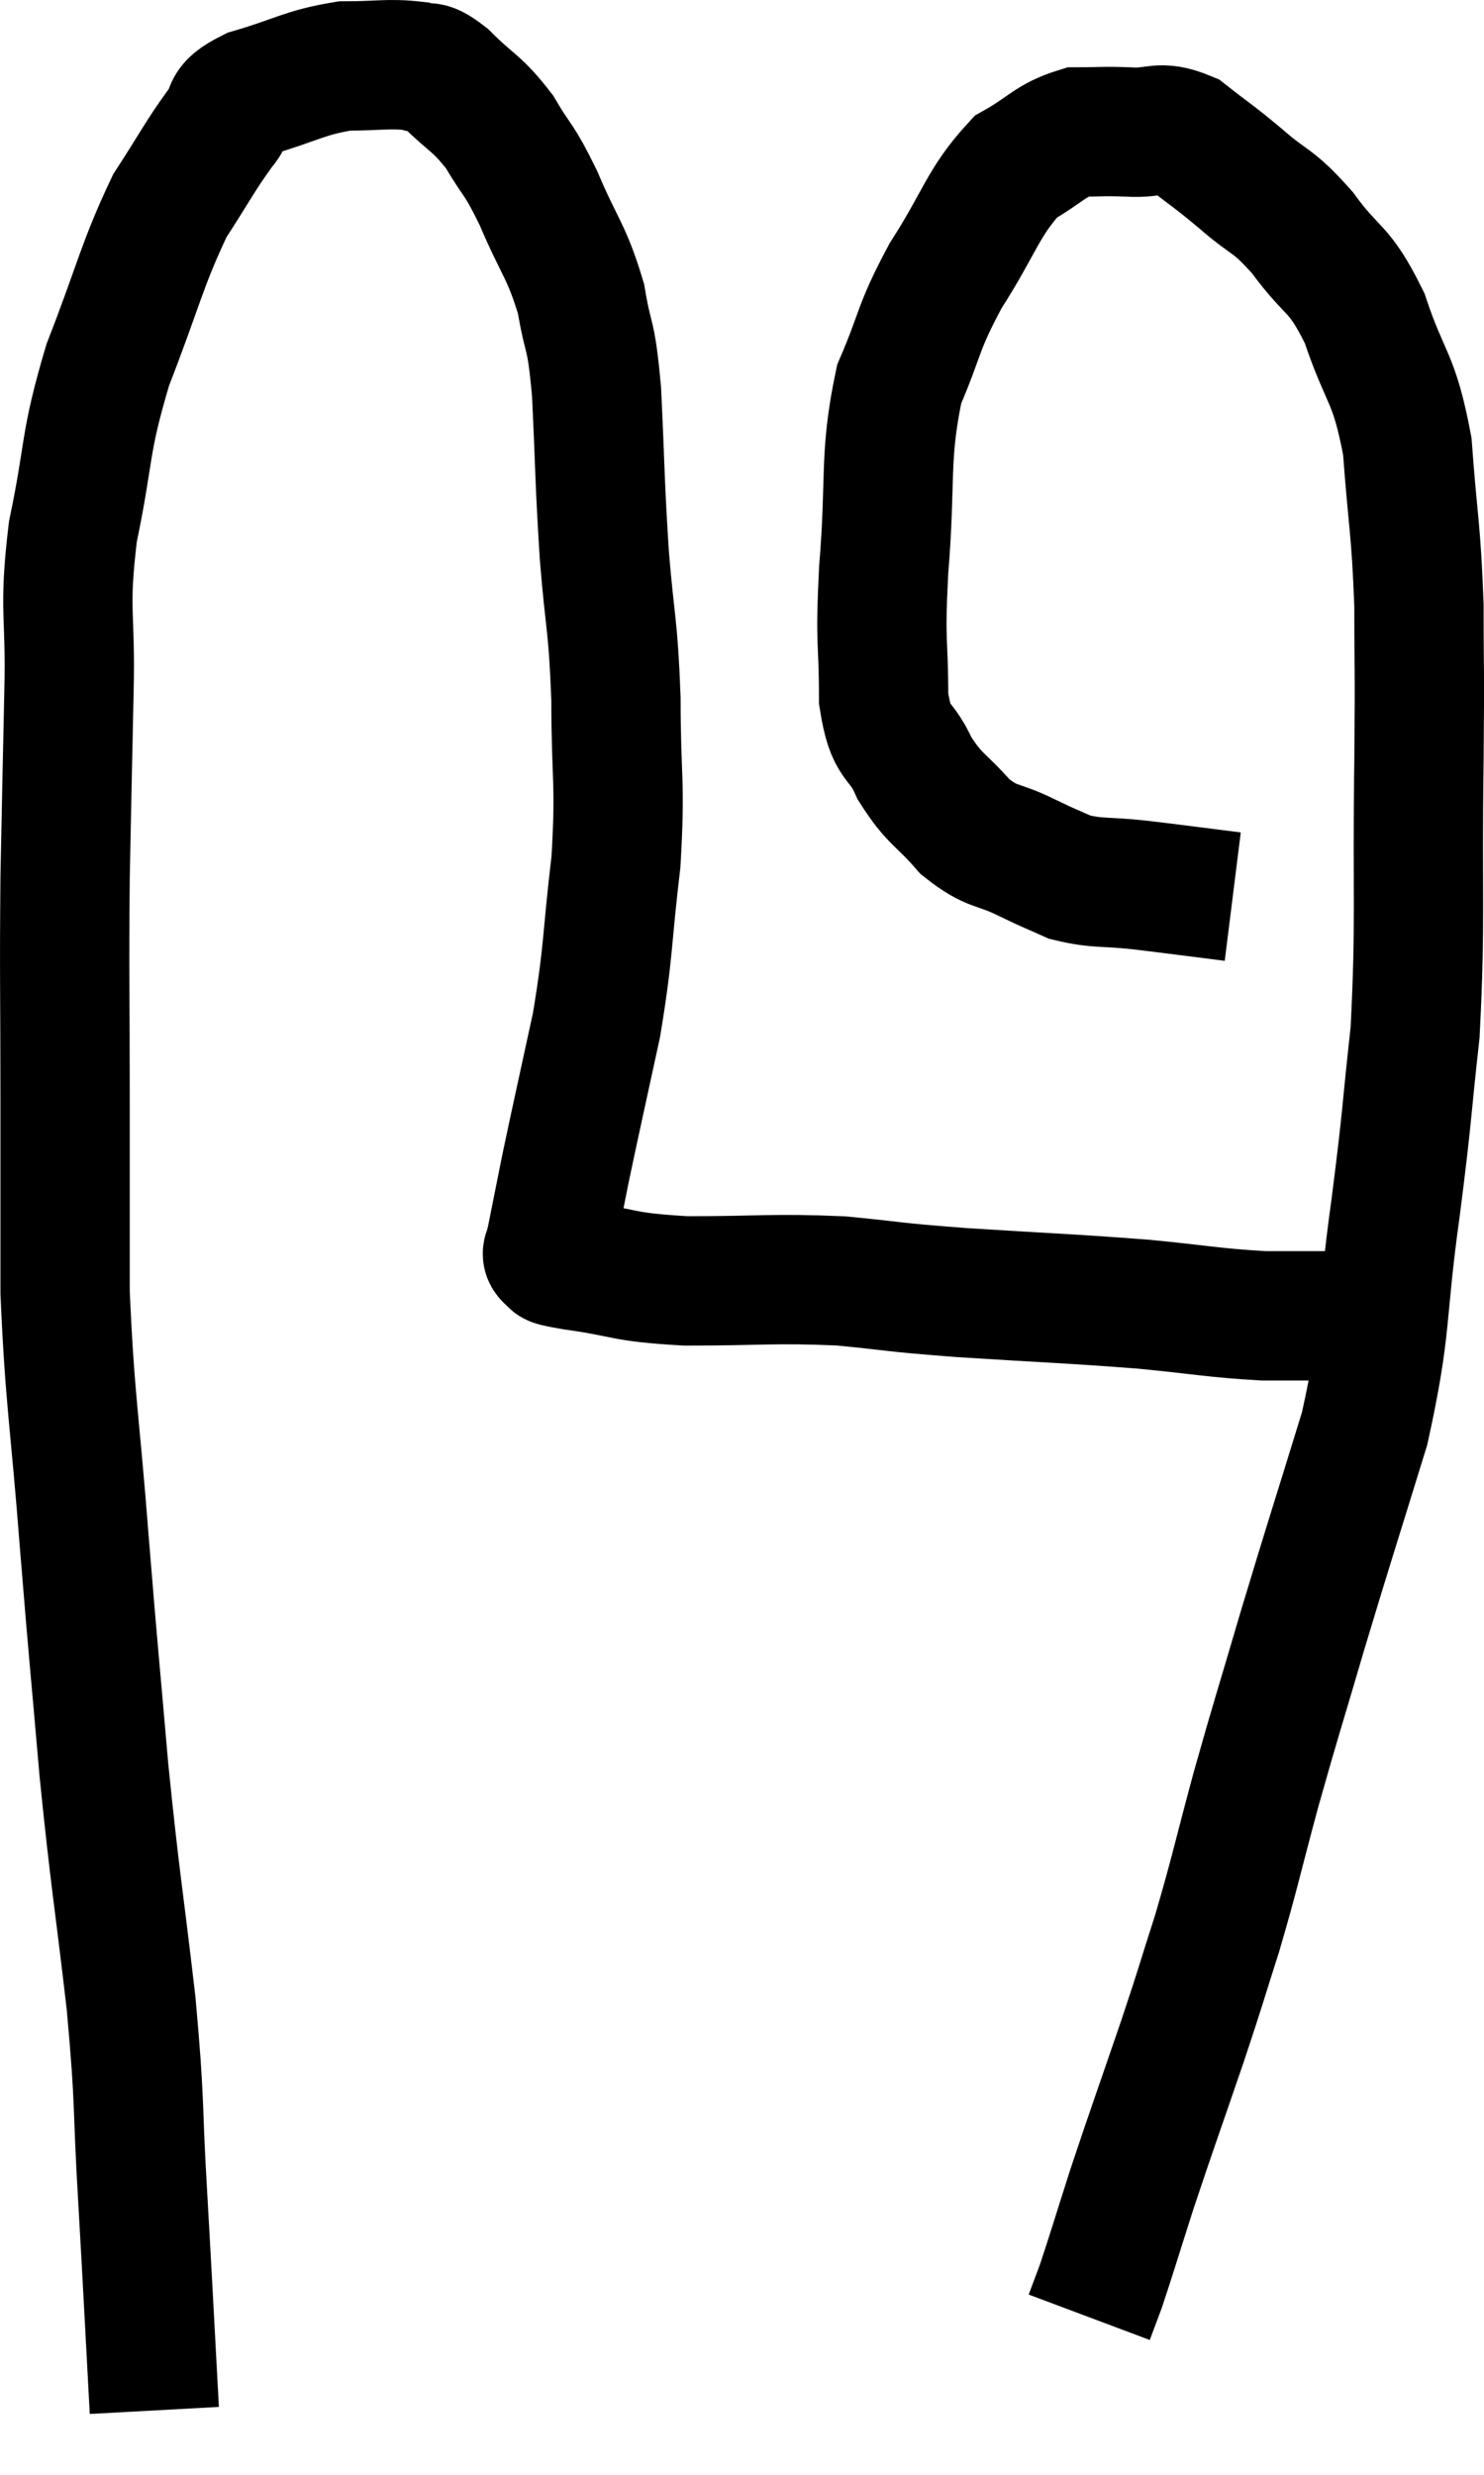 <svg xmlns="http://www.w3.org/2000/svg" viewBox="5.713 6.18 22.953 38.26" width="22.953" height="38.26"><path d="M 8.1 43.44 C 8.01 41.79, 8.01 41.715, 7.92 40.14 C 7.83 38.64, 7.89 38.79, 7.74 37.14 C 7.53 35.34, 7.5 35.31, 7.32 33.54 C 7.17 31.8, 7.17 31.905, 7.02 30.06 C 6.87 28.11, 6.795 27.87, 6.72 26.16 C 6.72 24.69, 6.72 24.825, 6.72 23.22 C 6.72 21.48, 6.705 21.33, 6.72 19.74 C 6.75 18.3, 6.75 18.195, 6.78 16.86 C 6.81 15.63, 6.69 15.66, 6.84 14.4 C 7.11 13.11, 7.005 13.08, 7.38 11.82 C 7.86 10.59, 7.905 10.275, 8.34 9.36 C 8.73 8.76, 8.805 8.595, 9.12 8.16 C 9.36 7.89, 9.12 7.86, 9.6 7.62 C 10.32 7.41, 10.41 7.305, 11.04 7.2 C 11.58 7.2, 11.73 7.155, 12.12 7.2 C 12.36 7.29, 12.27 7.125, 12.6 7.38 C 13.02 7.8, 13.08 7.755, 13.44 8.22 C 13.74 8.73, 13.725 8.595, 14.04 9.24 C 14.37 10.02, 14.475 10.05, 14.7 10.8 C 14.82 11.52, 14.85 11.25, 14.94 12.24 C 15 13.5, 14.985 13.575, 15.06 14.76 C 15.15 15.87, 15.195 15.795, 15.24 16.98 C 15.24 18.24, 15.315 18.24, 15.24 19.5 C 15.09 20.76, 15.135 20.835, 14.94 22.02 C 14.7 23.13, 14.64 23.385, 14.46 24.24 C 14.34 24.84, 14.28 25.14, 14.22 25.44 C 14.22 25.44, 14.22 25.44, 14.22 25.44 C 14.22 25.44, 14.22 25.44, 14.22 25.44 C 14.22 25.44, 14.22 25.395, 14.22 25.44 C 14.22 25.53, 14.13 25.545, 14.22 25.62 C 14.4 25.68, 14.055 25.65, 14.58 25.74 C 15.45 25.86, 15.285 25.92, 16.32 25.98 C 17.52 25.98, 17.655 25.935, 18.72 25.98 C 19.65 26.07, 19.41 26.07, 20.58 26.16 C 21.99 26.25, 22.23 26.25, 23.4 26.34 C 24.33 26.43, 24.48 26.475, 25.26 26.52 C 25.89 26.52, 26.16 26.52, 26.52 26.52 C 26.61 26.52, 26.655 26.52, 26.7 26.52 L 26.7 26.52" fill="none" stroke="black" stroke-width="2"></path><path d="M 24.78 20.04 C 24.06 19.95, 23.97 19.935, 23.34 19.86 C 22.8 19.8, 22.695 19.845, 22.26 19.74 C 21.93 19.59, 22.005 19.635, 21.6 19.44 C 21.12 19.2, 21.075 19.305, 20.64 18.96 C 20.25 18.51, 20.175 18.555, 19.86 18.06 C 19.62 17.52, 19.5 17.745, 19.38 16.98 C 19.38 15.99, 19.32 16.215, 19.38 15 C 19.5 13.56, 19.38 13.26, 19.62 12.12 C 19.98 11.28, 19.89 11.28, 20.34 10.44 C 20.88 9.6, 20.91 9.315, 21.42 8.76 C 21.9 8.49, 21.945 8.355, 22.38 8.22 C 22.77 8.22, 22.74 8.205, 23.16 8.22 C 23.61 8.25, 23.625 8.1, 24.06 8.28 C 24.48 8.61, 24.45 8.565, 24.9 8.94 C 25.38 9.36, 25.38 9.24, 25.86 9.78 C 26.34 10.44, 26.415 10.275, 26.82 11.1 C 27.15 12.09, 27.27 11.97, 27.48 13.08 C 27.57 14.31, 27.615 14.325, 27.66 15.54 C 27.66 16.74, 27.675 16.29, 27.66 17.94 C 27.63 20.04, 27.69 20.415, 27.6 22.14 C 27.45 23.49, 27.495 23.31, 27.3 24.84 C 27.06 26.55, 27.18 26.625, 26.82 28.26 C 26.34 29.82, 26.28 29.985, 25.86 31.38 C 25.5 32.61, 25.47 32.67, 25.14 33.84 C 24.84 34.95, 24.825 35.085, 24.54 36.06 C 24.27 36.9, 24.33 36.75, 24 37.74 C 23.61 38.88, 23.535 39.075, 23.22 40.02 C 22.98 40.77, 22.905 41.025, 22.74 41.52 C 22.65 41.76, 22.605 41.88, 22.56 42 C 22.56 42, 22.56 42, 22.56 42 L 22.56 42" fill="none" stroke="black" stroke-width="2"></path></svg>